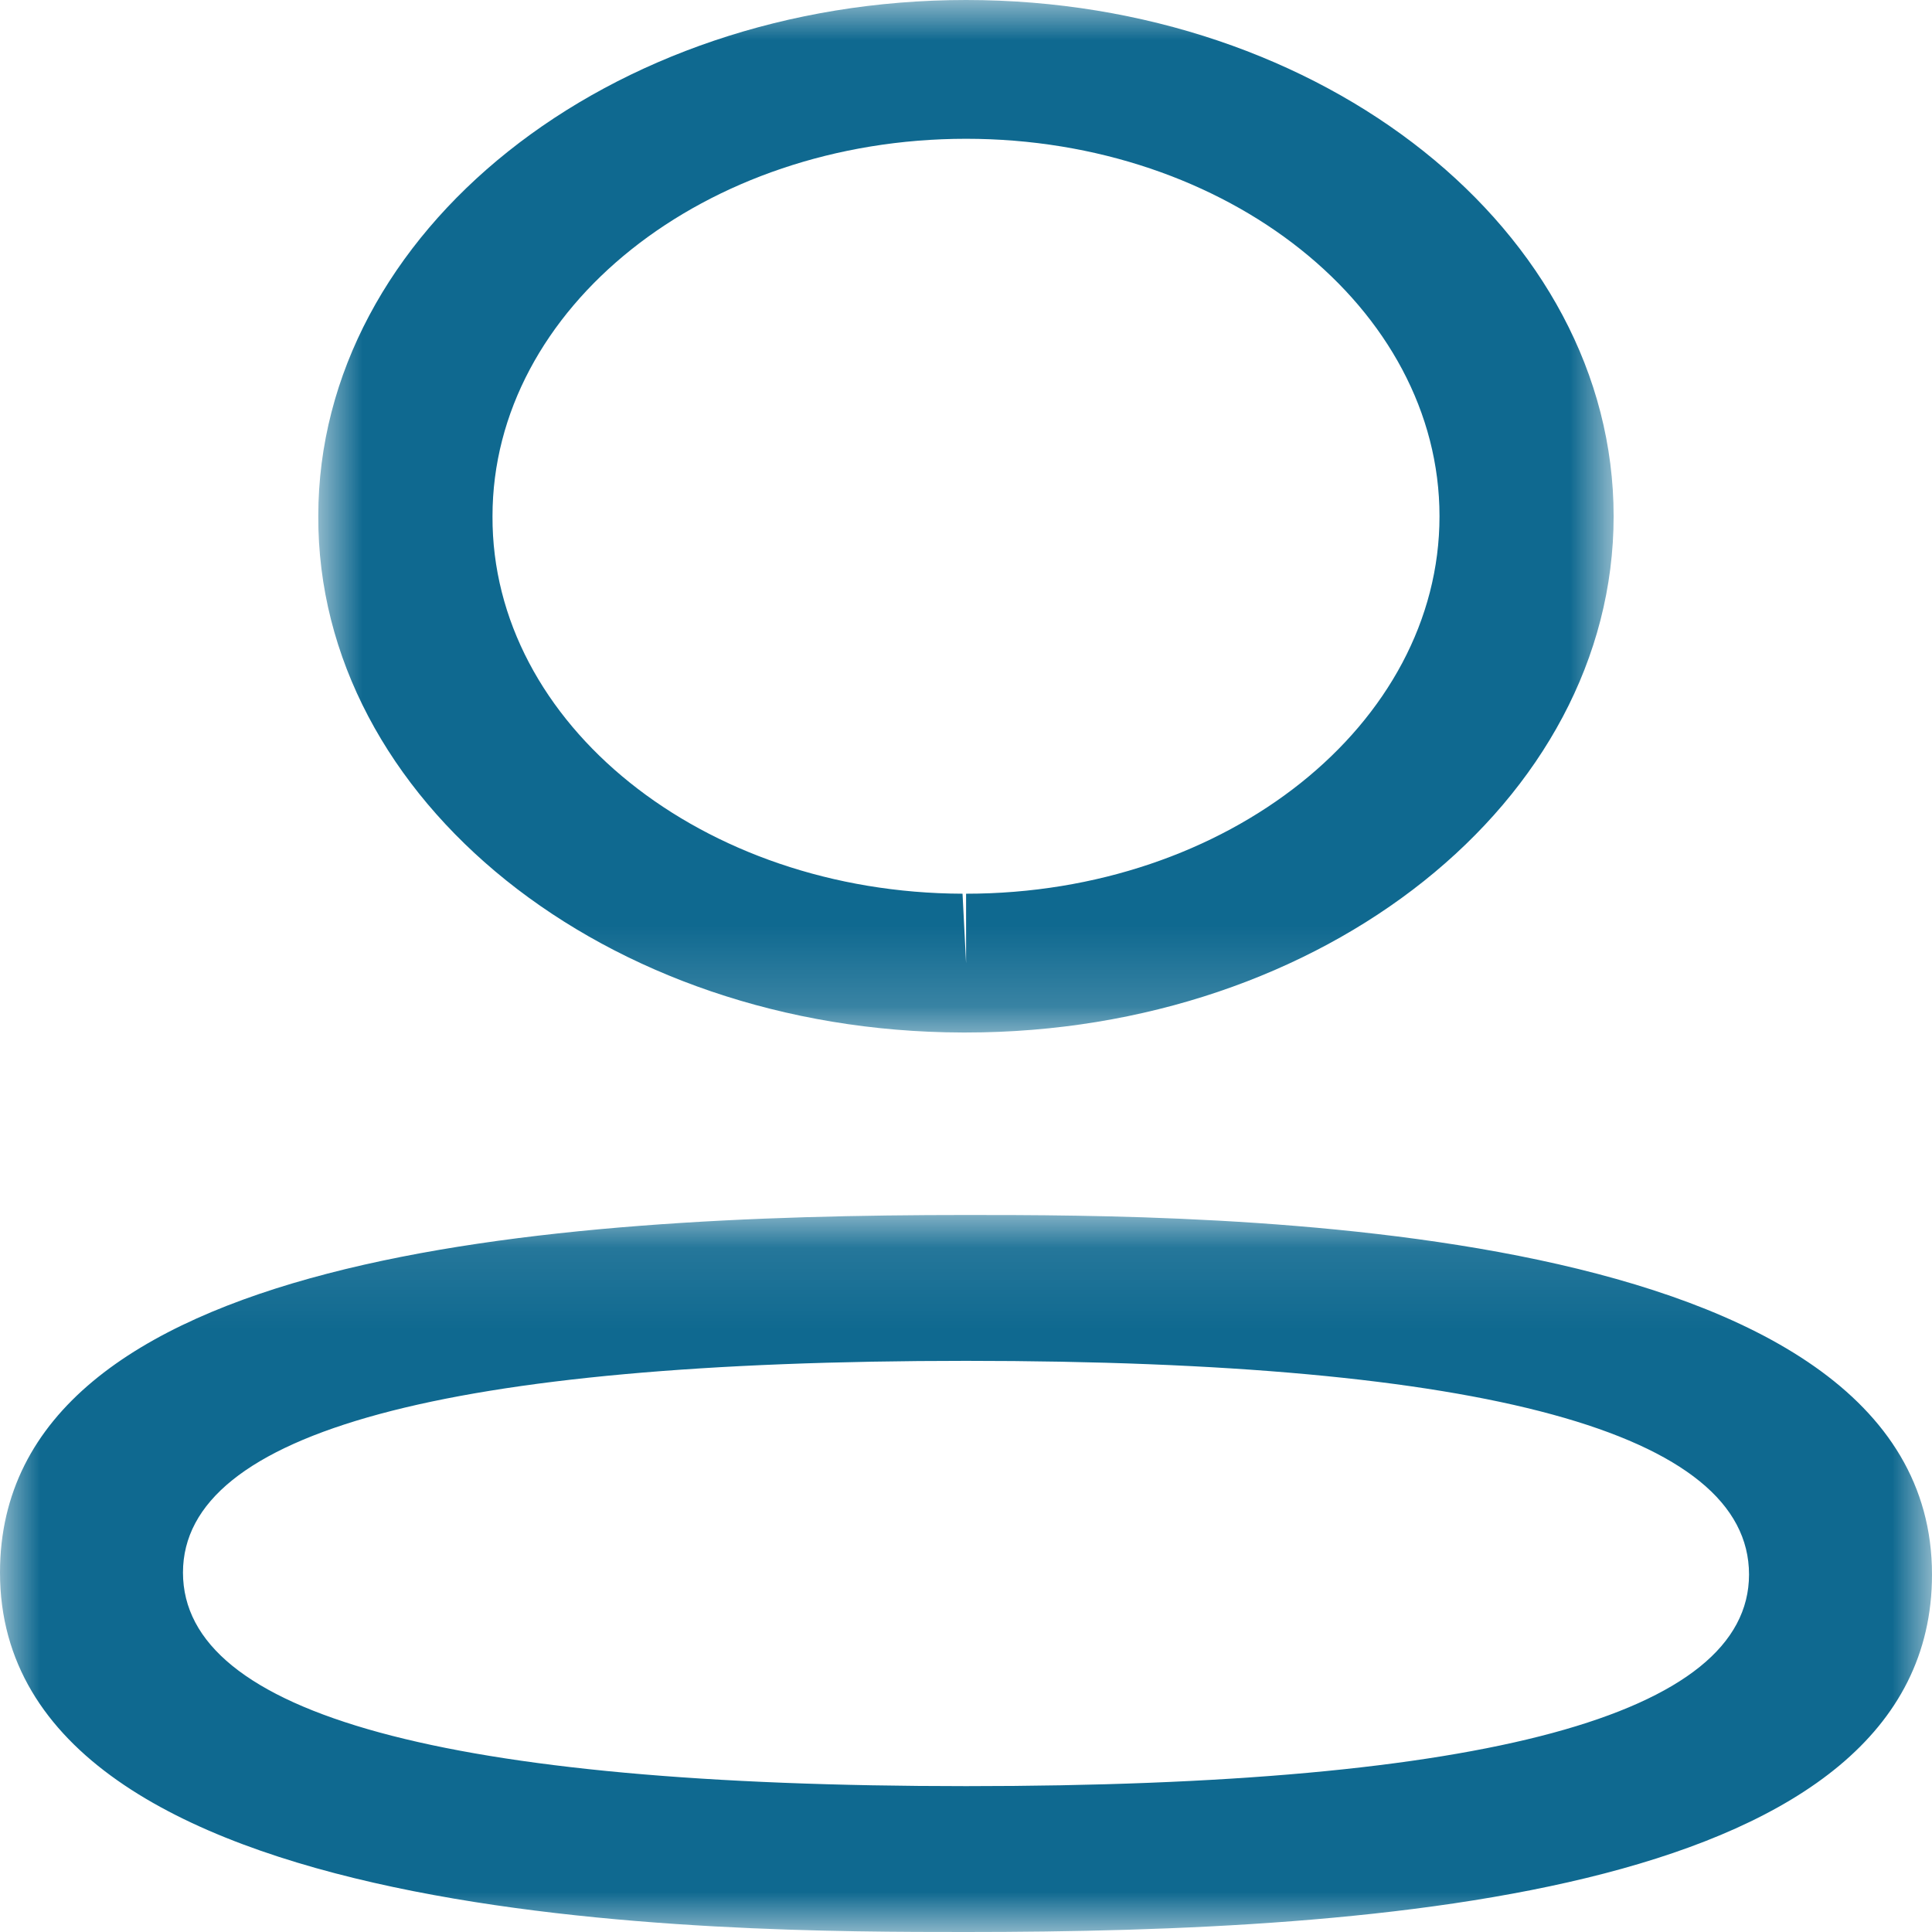 <svg width="24" height="24" viewBox="0 0 24 24" fill="none" xmlns="http://www.w3.org/2000/svg">
<mask id="mask0_16_3" style="mask-type:luminance" maskUnits="userSpaceOnUse" x="0" y="15" width="24" height="10">
<path fill-rule="evenodd" clip-rule="evenodd" d="M0 15.093H24V24H0V15.093Z" fill="white"/>
</mask>
<g mask="url(#mask0_16_3)">
<path fill-rule="evenodd" clip-rule="evenodd" d="M12.001 16.905C5.545 16.905 2.273 17.789 2.273 19.535C2.273 21.296 5.545 22.188 12.001 22.188C18.456 22.188 21.727 21.304 21.727 19.559C21.727 17.798 18.456 16.905 12.001 16.905M12.002 24C9.033 24 -0 24 -0 19.535C-0 15.554 6.85 15.093 12.002 15.093C14.97 15.093 24 15.093 24 19.559C24 23.54 17.151 24 12.002 24" fill="#0F6990"/>
</g>
<mask id="mask1_16_3" style="mask-type:luminance" maskUnits="userSpaceOnUse" x="3" y="0" width="18" height="13">
<path fill-rule="evenodd" clip-rule="evenodd" d="M3.954 0H20.045V12.826H3.954V0Z" fill="white"/>
</mask>
<g mask="url(#mask1_16_3)">
<path fill-rule="evenodd" clip-rule="evenodd" d="M12.001 1.724C8.757 1.724 6.118 3.827 6.118 6.413C6.107 8.991 8.727 11.092 11.957 11.102L12.001 11.965V11.102C15.244 11.102 17.882 8.998 17.882 6.413C17.882 3.827 15.244 1.724 12.001 1.724M12.001 12.826H11.953C7.526 12.815 3.939 9.937 3.954 6.41C3.954 2.877 7.564 -0 12.001 -0C16.438 -0 20.045 2.877 20.045 6.413C20.045 9.95 16.438 12.826 12.001 12.826" fill="#0F6990"/>
</g>
</svg>
